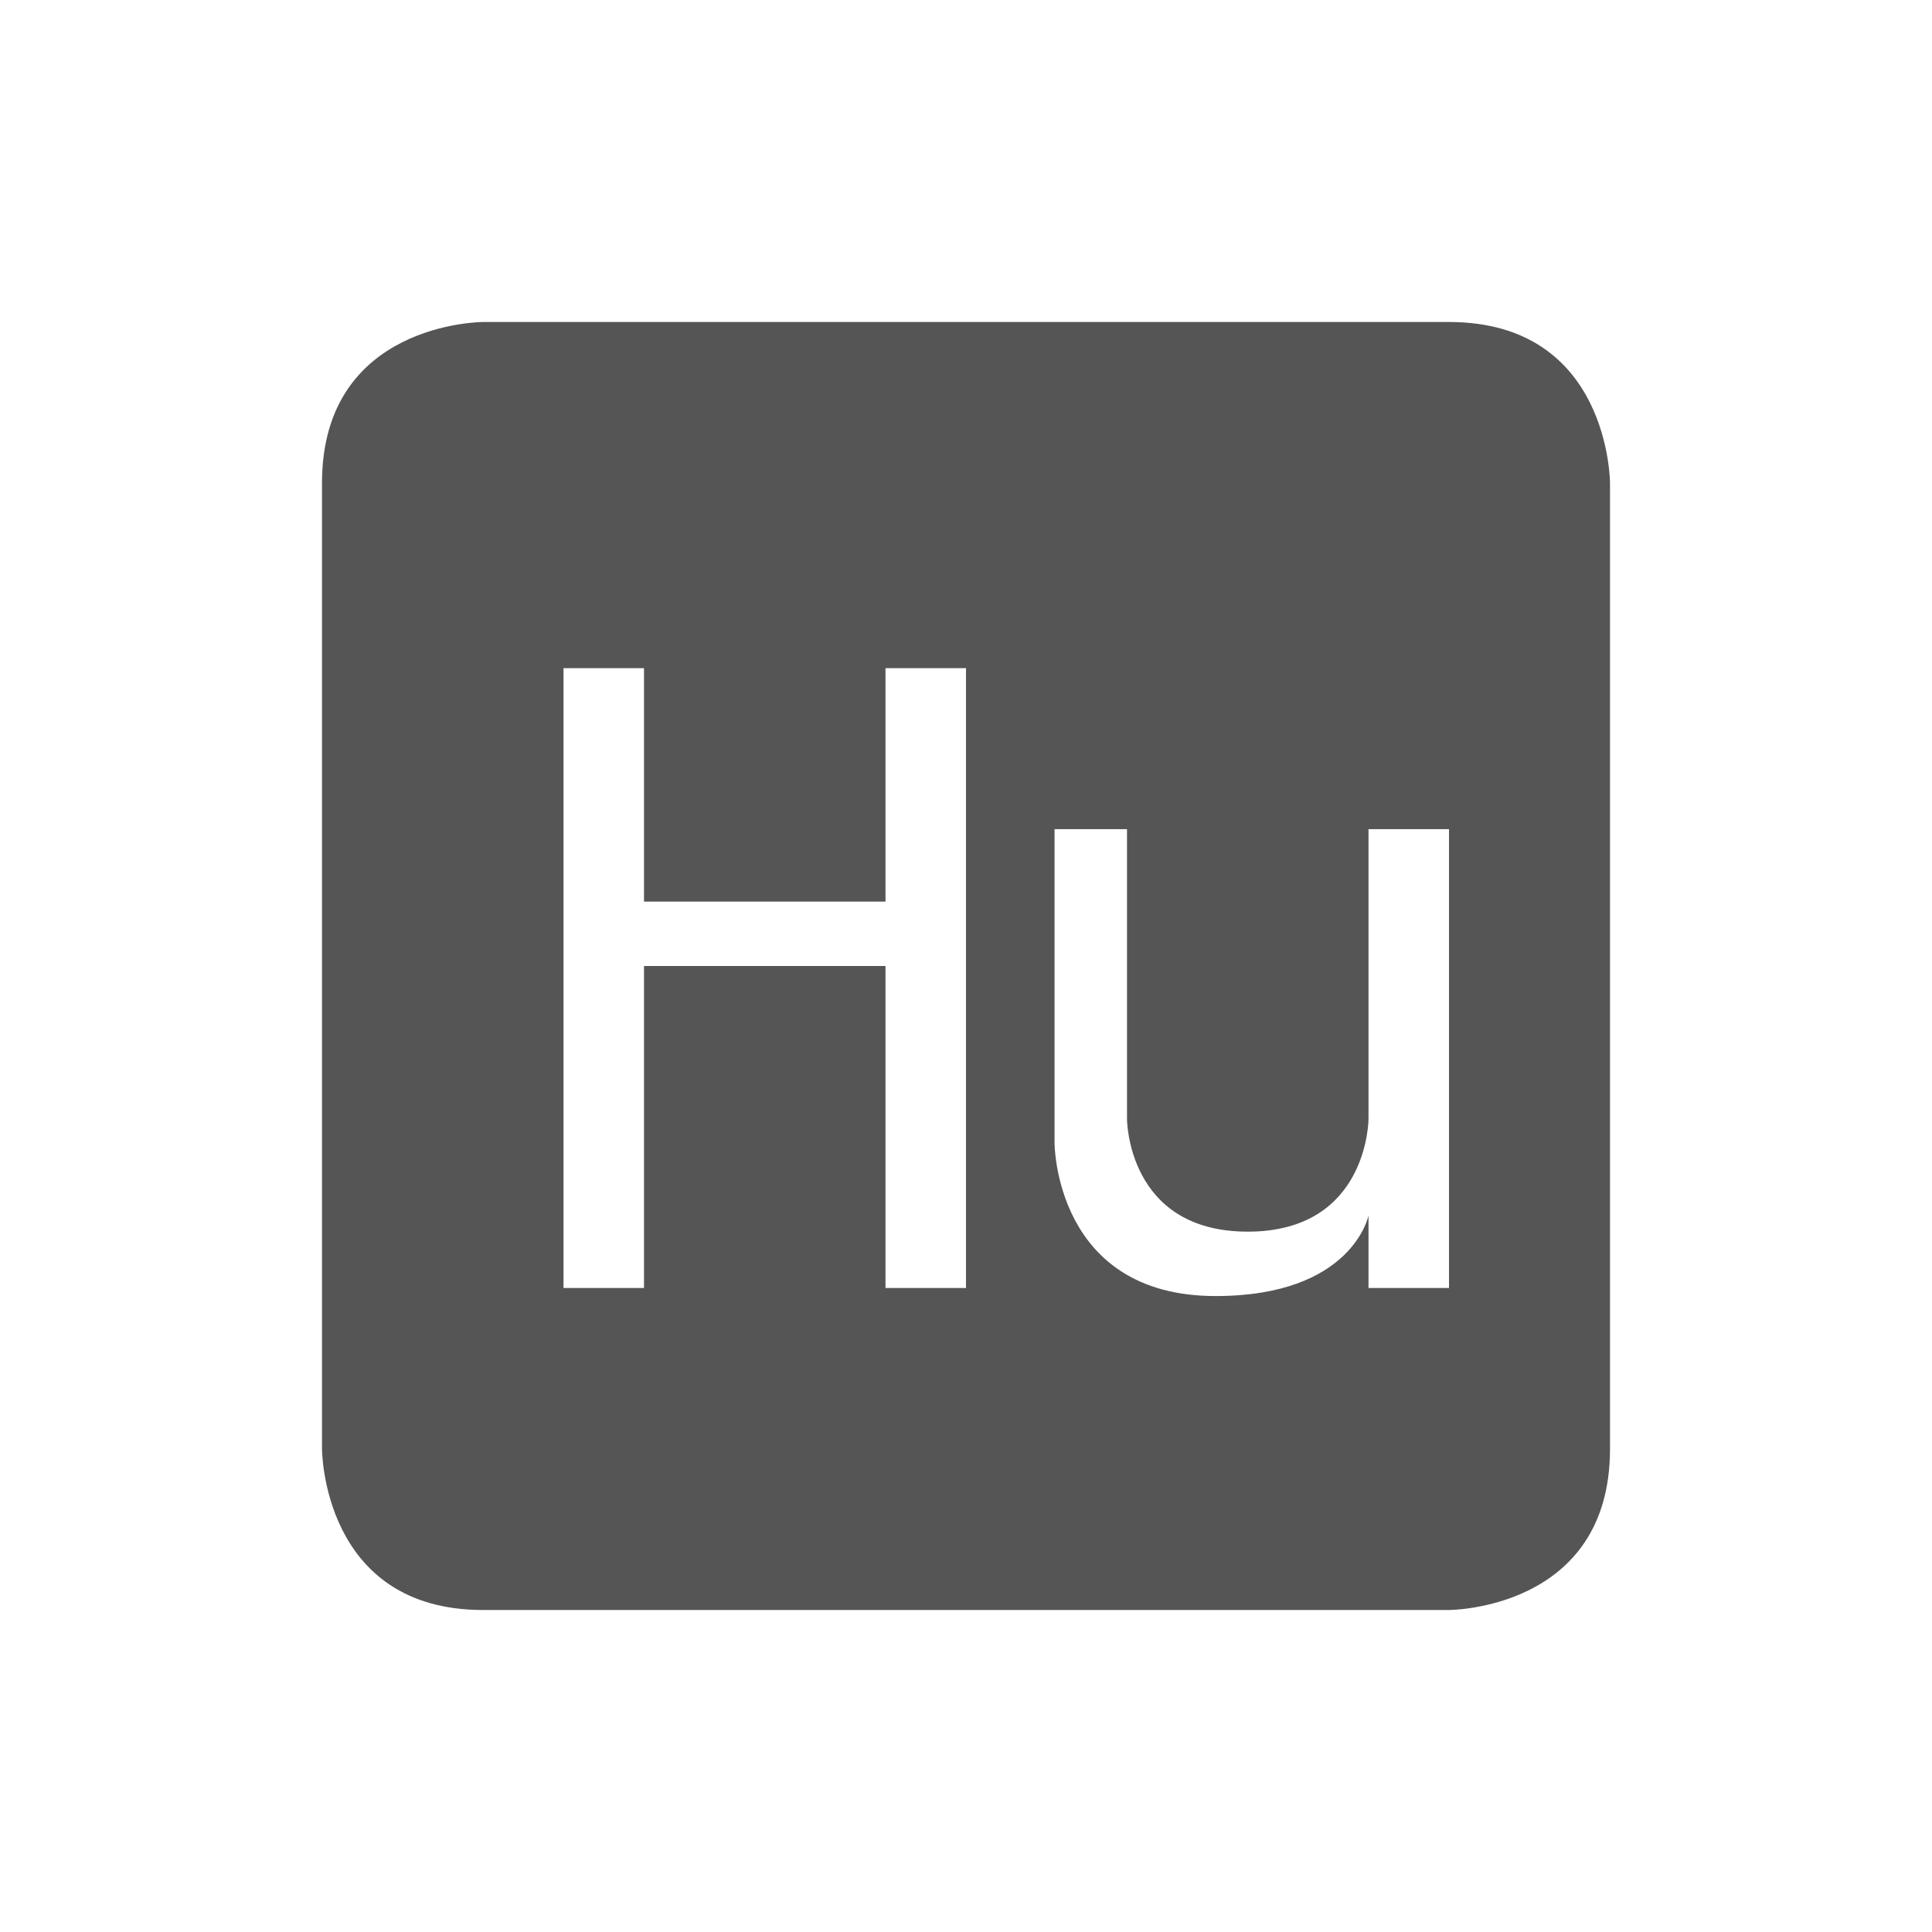 <svg viewBox="0 0 24 24"><path d="m6 4s-2 0-2 2v12s0 2 2 2h12s2 0 2-2v-12s0-2-2-2zm1 4.3h1v2.9h3v-2.9h1v7.7h-1v-4h-3v4h-1zm6.1 2h .9v3.6s0 1.4 1.5 1.4 1.5-1.4 1.5-1.4v-3.6h1v5.7h-1v-.9s-.2 1-1.9 1c-2 0-2-1.9-2-1.9z" fill="#555"/></svg>